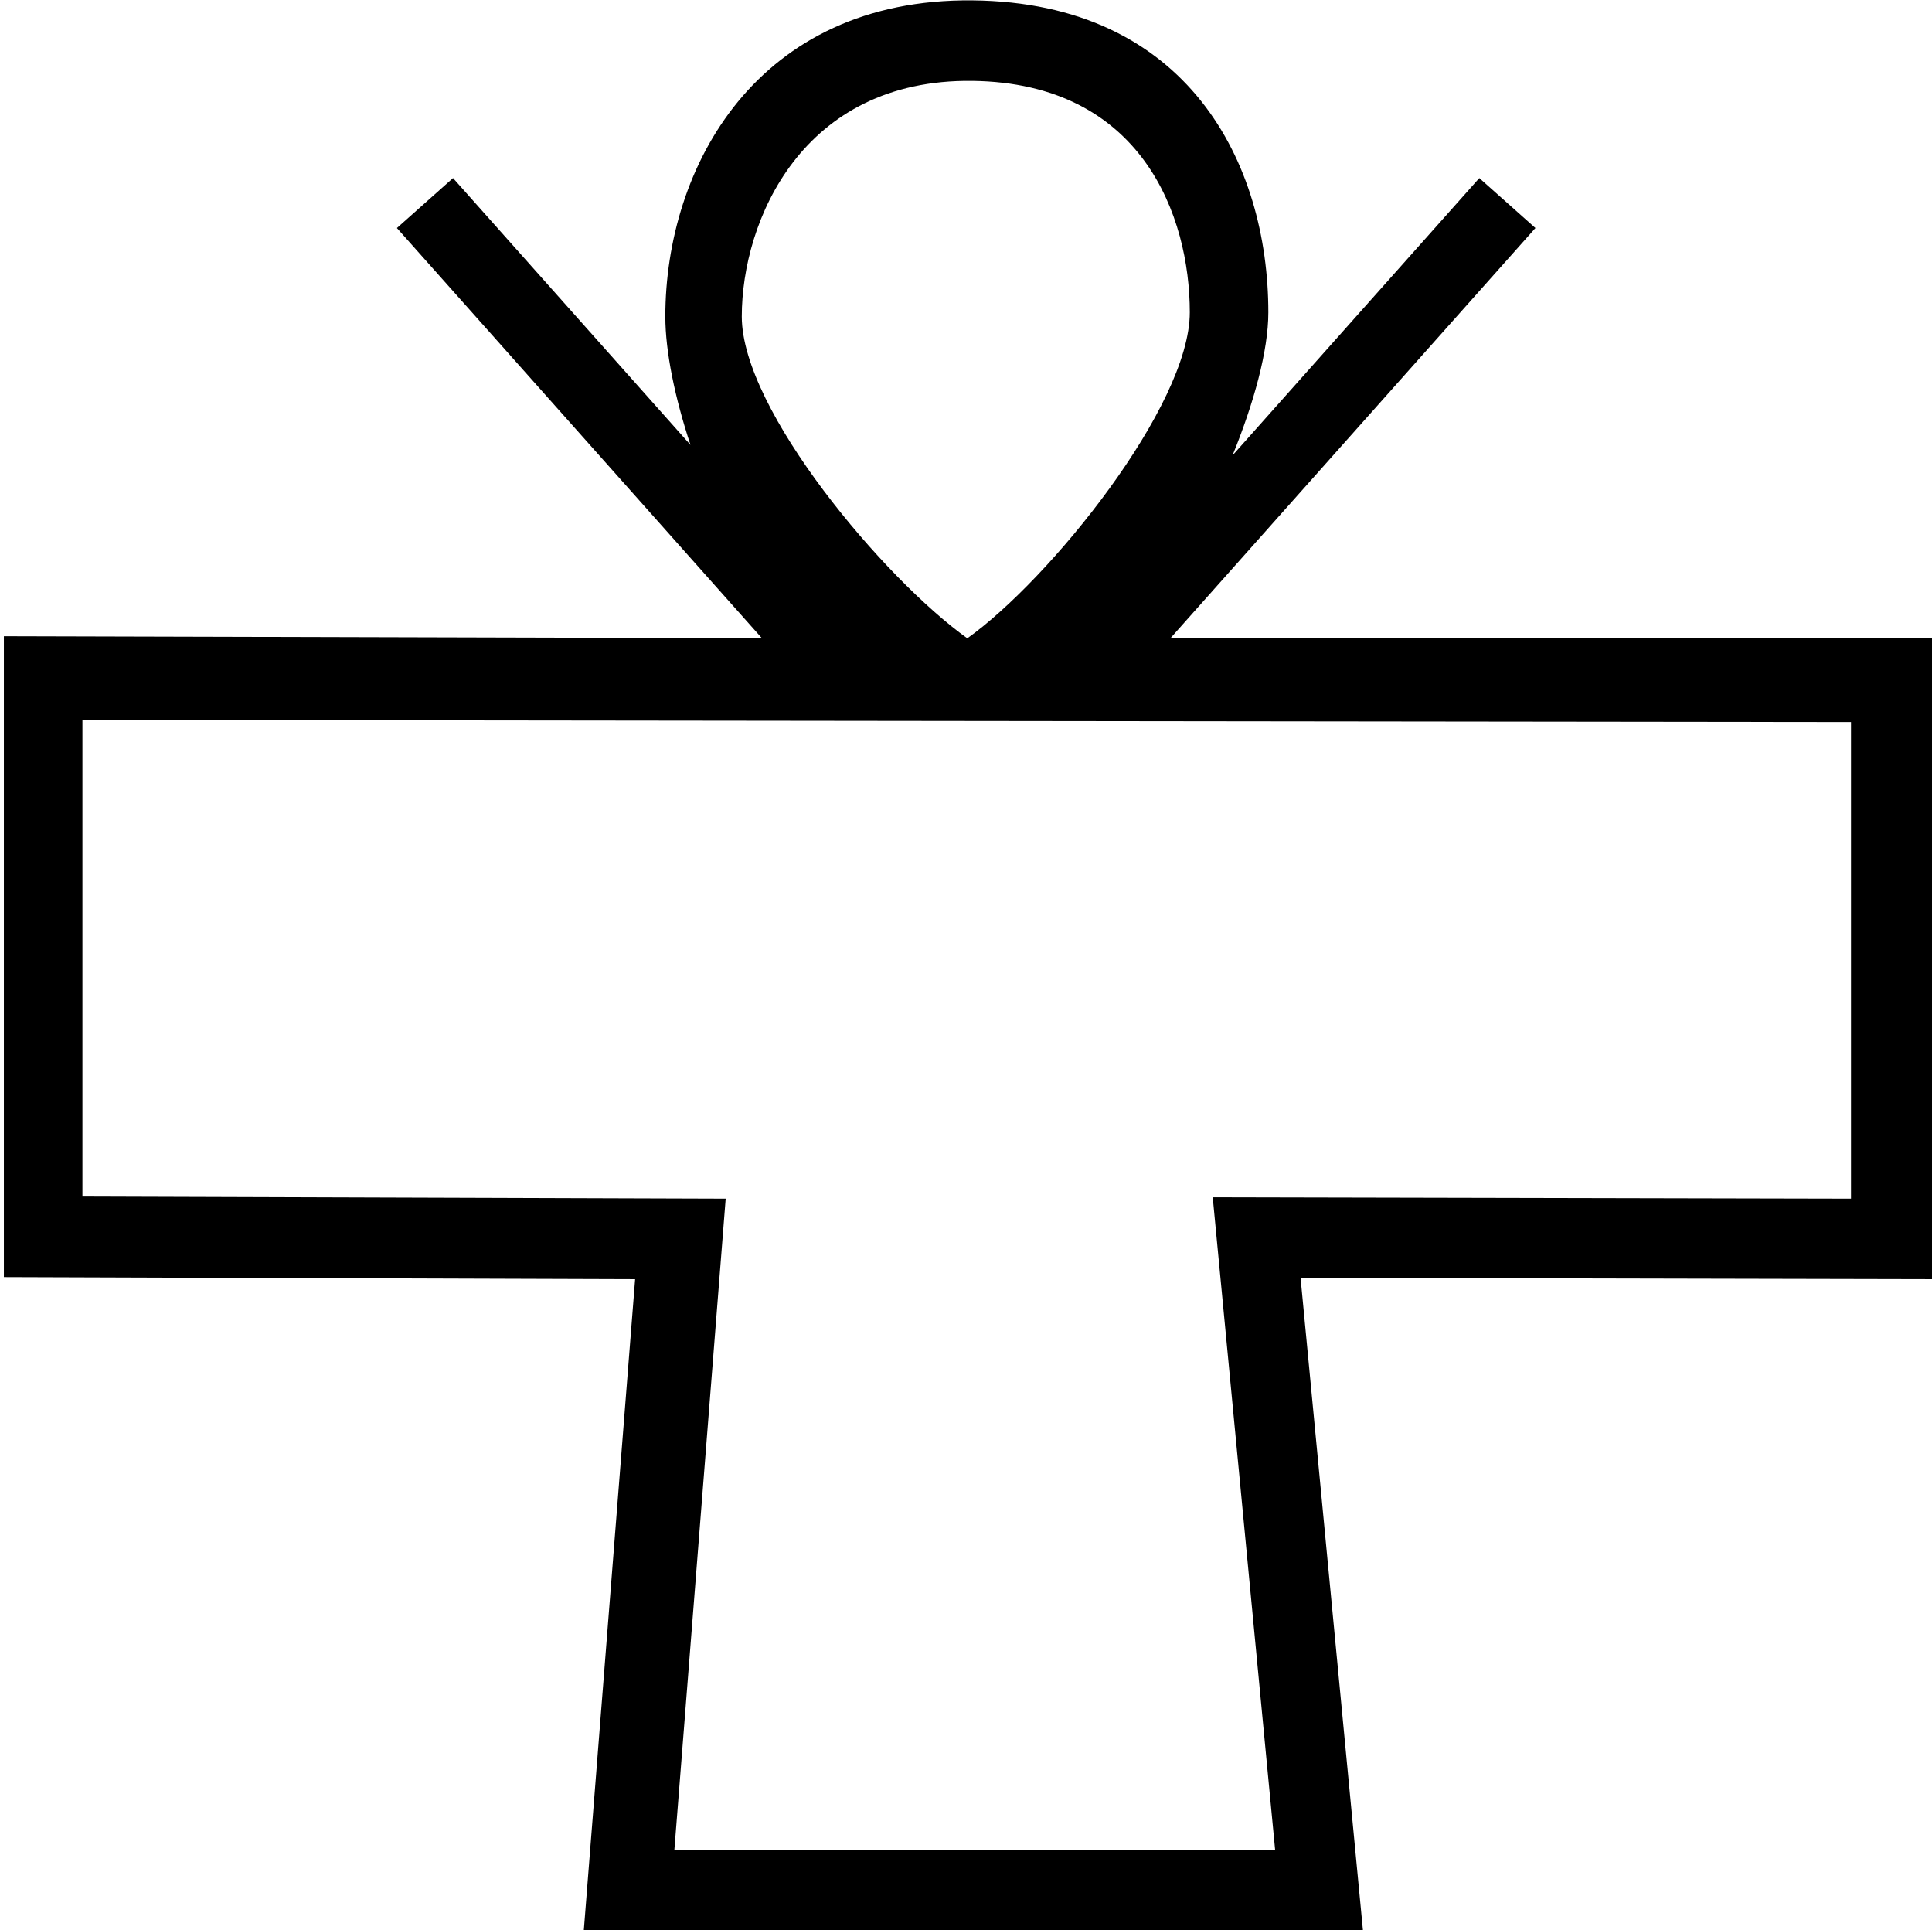 <?xml version="1.0" encoding="UTF-8" standalone="no"?>
<svg
   width="1800"
   height="1798"
   version="1.1"
   id="svg650"
   xmlns="http://www.w3.org/2000/svg"
   xmlns:svg="http://www.w3.org/2000/svg">
  <defs
     id="defs654" />
  <path
     id="path648"
     style="fill:#000000;stroke:none;stroke-width:98.779"
     d="M 905.898,0.338 C 705.197,-1.606 619.876,155.532 619.876,294.865 c 0,32.941 8.996,75.898 23.414,119.561 L 422.073,165.867 369.784,212.406 709.854,594.508 3.615,592.646 v 597 l 588.104,1.943 -47.814,606.748 h 725.939 l -58.137,-608.025 588.941,1.277 V 594.59 h -710.259 L 1430.534,212.406 1378.245,165.867 1148.339,424.188 c 19.77,-48.573 33.346,-97.191 33.346,-133.209 0,-139.333 -75.084,-288.697 -275.786,-290.641 z m 0,75 c 158.397,1.944 202.608,126.307 202.608,215.641 0,87.333 -130.519,248.945 -207.276,303.611 -76.757,-54.667 -210.126,-212.391 -210.126,-299.725 0,-89.333 56.397,-221.471 214.794,-219.527 z M 76.795,670.646 1724.543,672.59 v 444 l -594.66,-1.277 58.137,608.025 H 628.285 l 47.814,-606.748 -599.305,-1.943 z" />
</svg>
